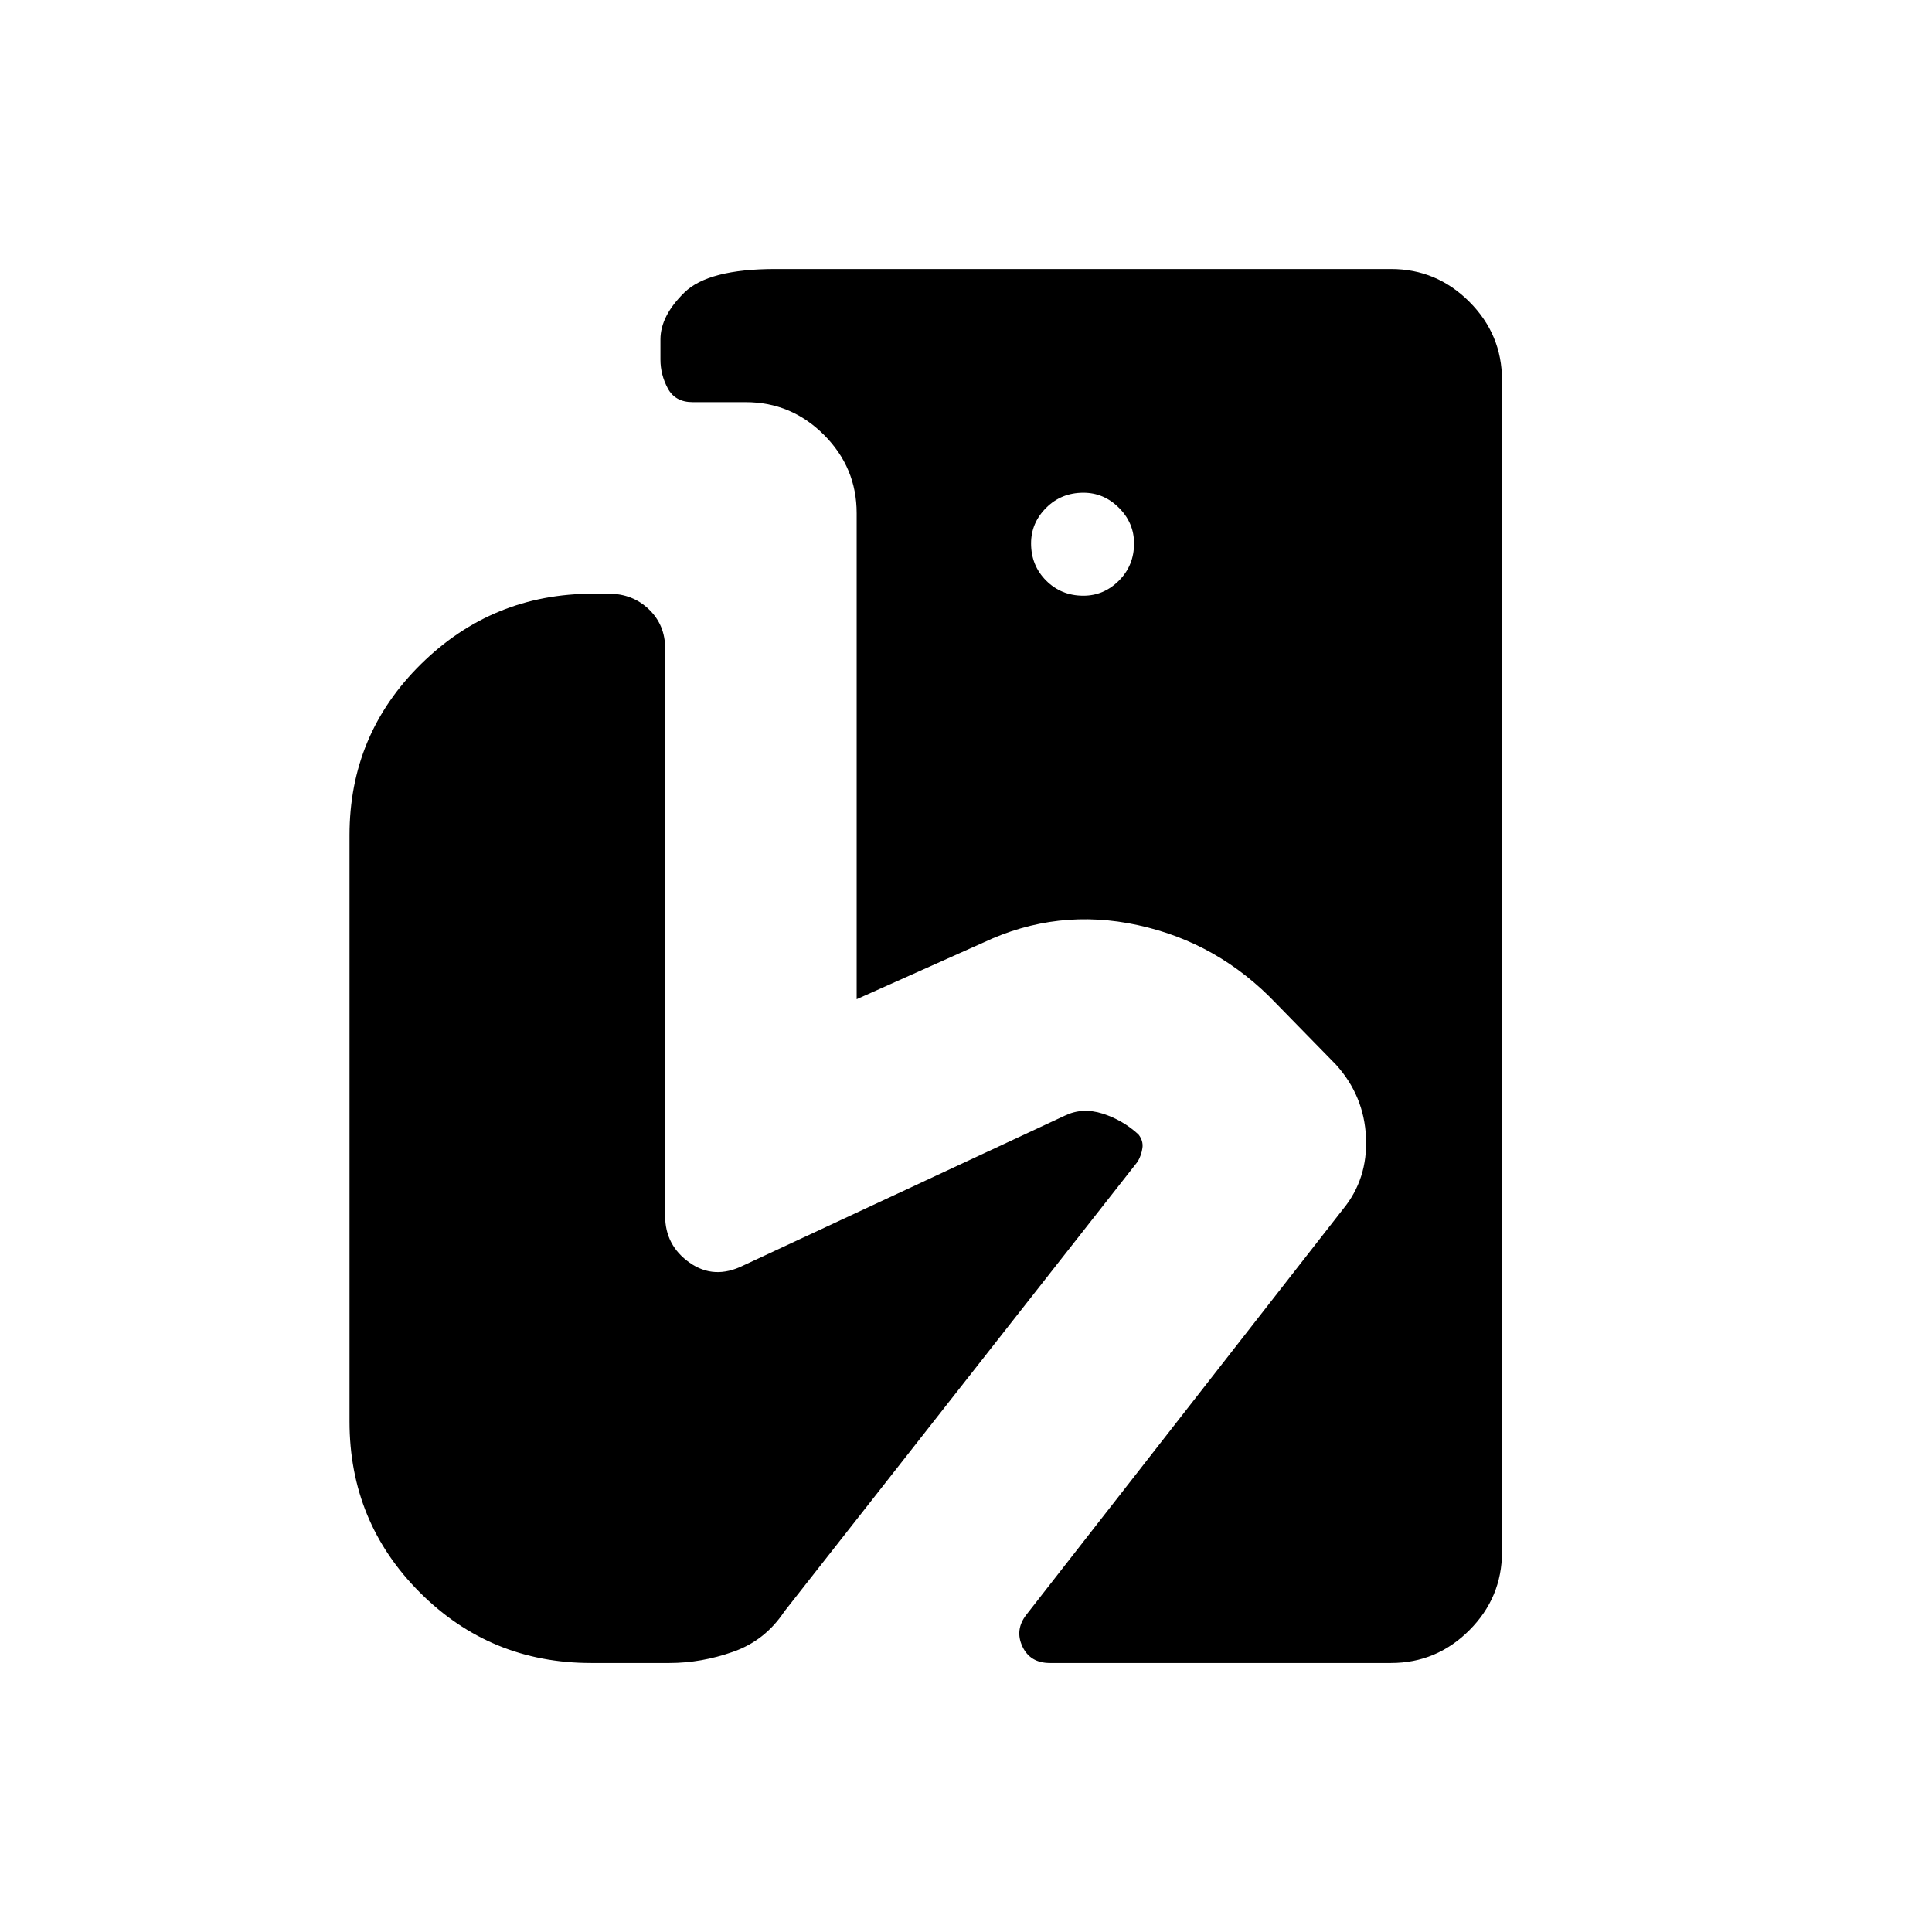 <svg xmlns="http://www.w3.org/2000/svg" height="40" viewBox="0 -960 960 960" width="40"><path d="M521.67-133.67q-9.84 0-13.67-8.25t2-15.75l157.33-201.5q12.34-15 11.42-35.66-.92-20.67-14.92-36.17l-29.66-30.33q-28.84-30.34-68.84-39-40-8.67-76.66 8.66l-63 28.17V-705q0-22.67-16.25-38.92t-38.92-16.25h-26.33q-8.67 0-12.34-6.83-3.66-6.83-3.66-14.33v-10q0-11.67 11.91-23.34 11.92-11.66 45.25-11.66h305.84q22.66 0 38.91 16.25 16.25 16.25 16.25 38.91v582.34q0 22.66-16.25 38.91-16.25 16.25-38.91 16.25h-169.5ZM538.33-664q10.17 0 17.67-7.5 7.5-7.5 7.5-18.5 0-10.17-7.5-17.67-7.5-7.5-17.67-7.5-11 0-18.5 7.5t-7.5 17.67q0 11 7.5 18.5t18.5 7.5ZM293.67-133.67q-50 0-85-35t-35-85V-545q0-50 35.5-85t85.5-35h7.83q11.83 0 19.92 7.75 8.08 7.75 8.08 19.42v282q0 14.66 12.17 23.25 12.16 8.58 26.66 1.41l159.84-74.5q8.66-4.16 18.66-1 10 3.17 17.84 10.34 2.5 3.16 2 6.75-.5 3.58-2.34 6.75L389.67-159.17q-9.5 14.34-25.34 19.92-15.83 5.58-31.66 5.58h-39Z"/></svg>